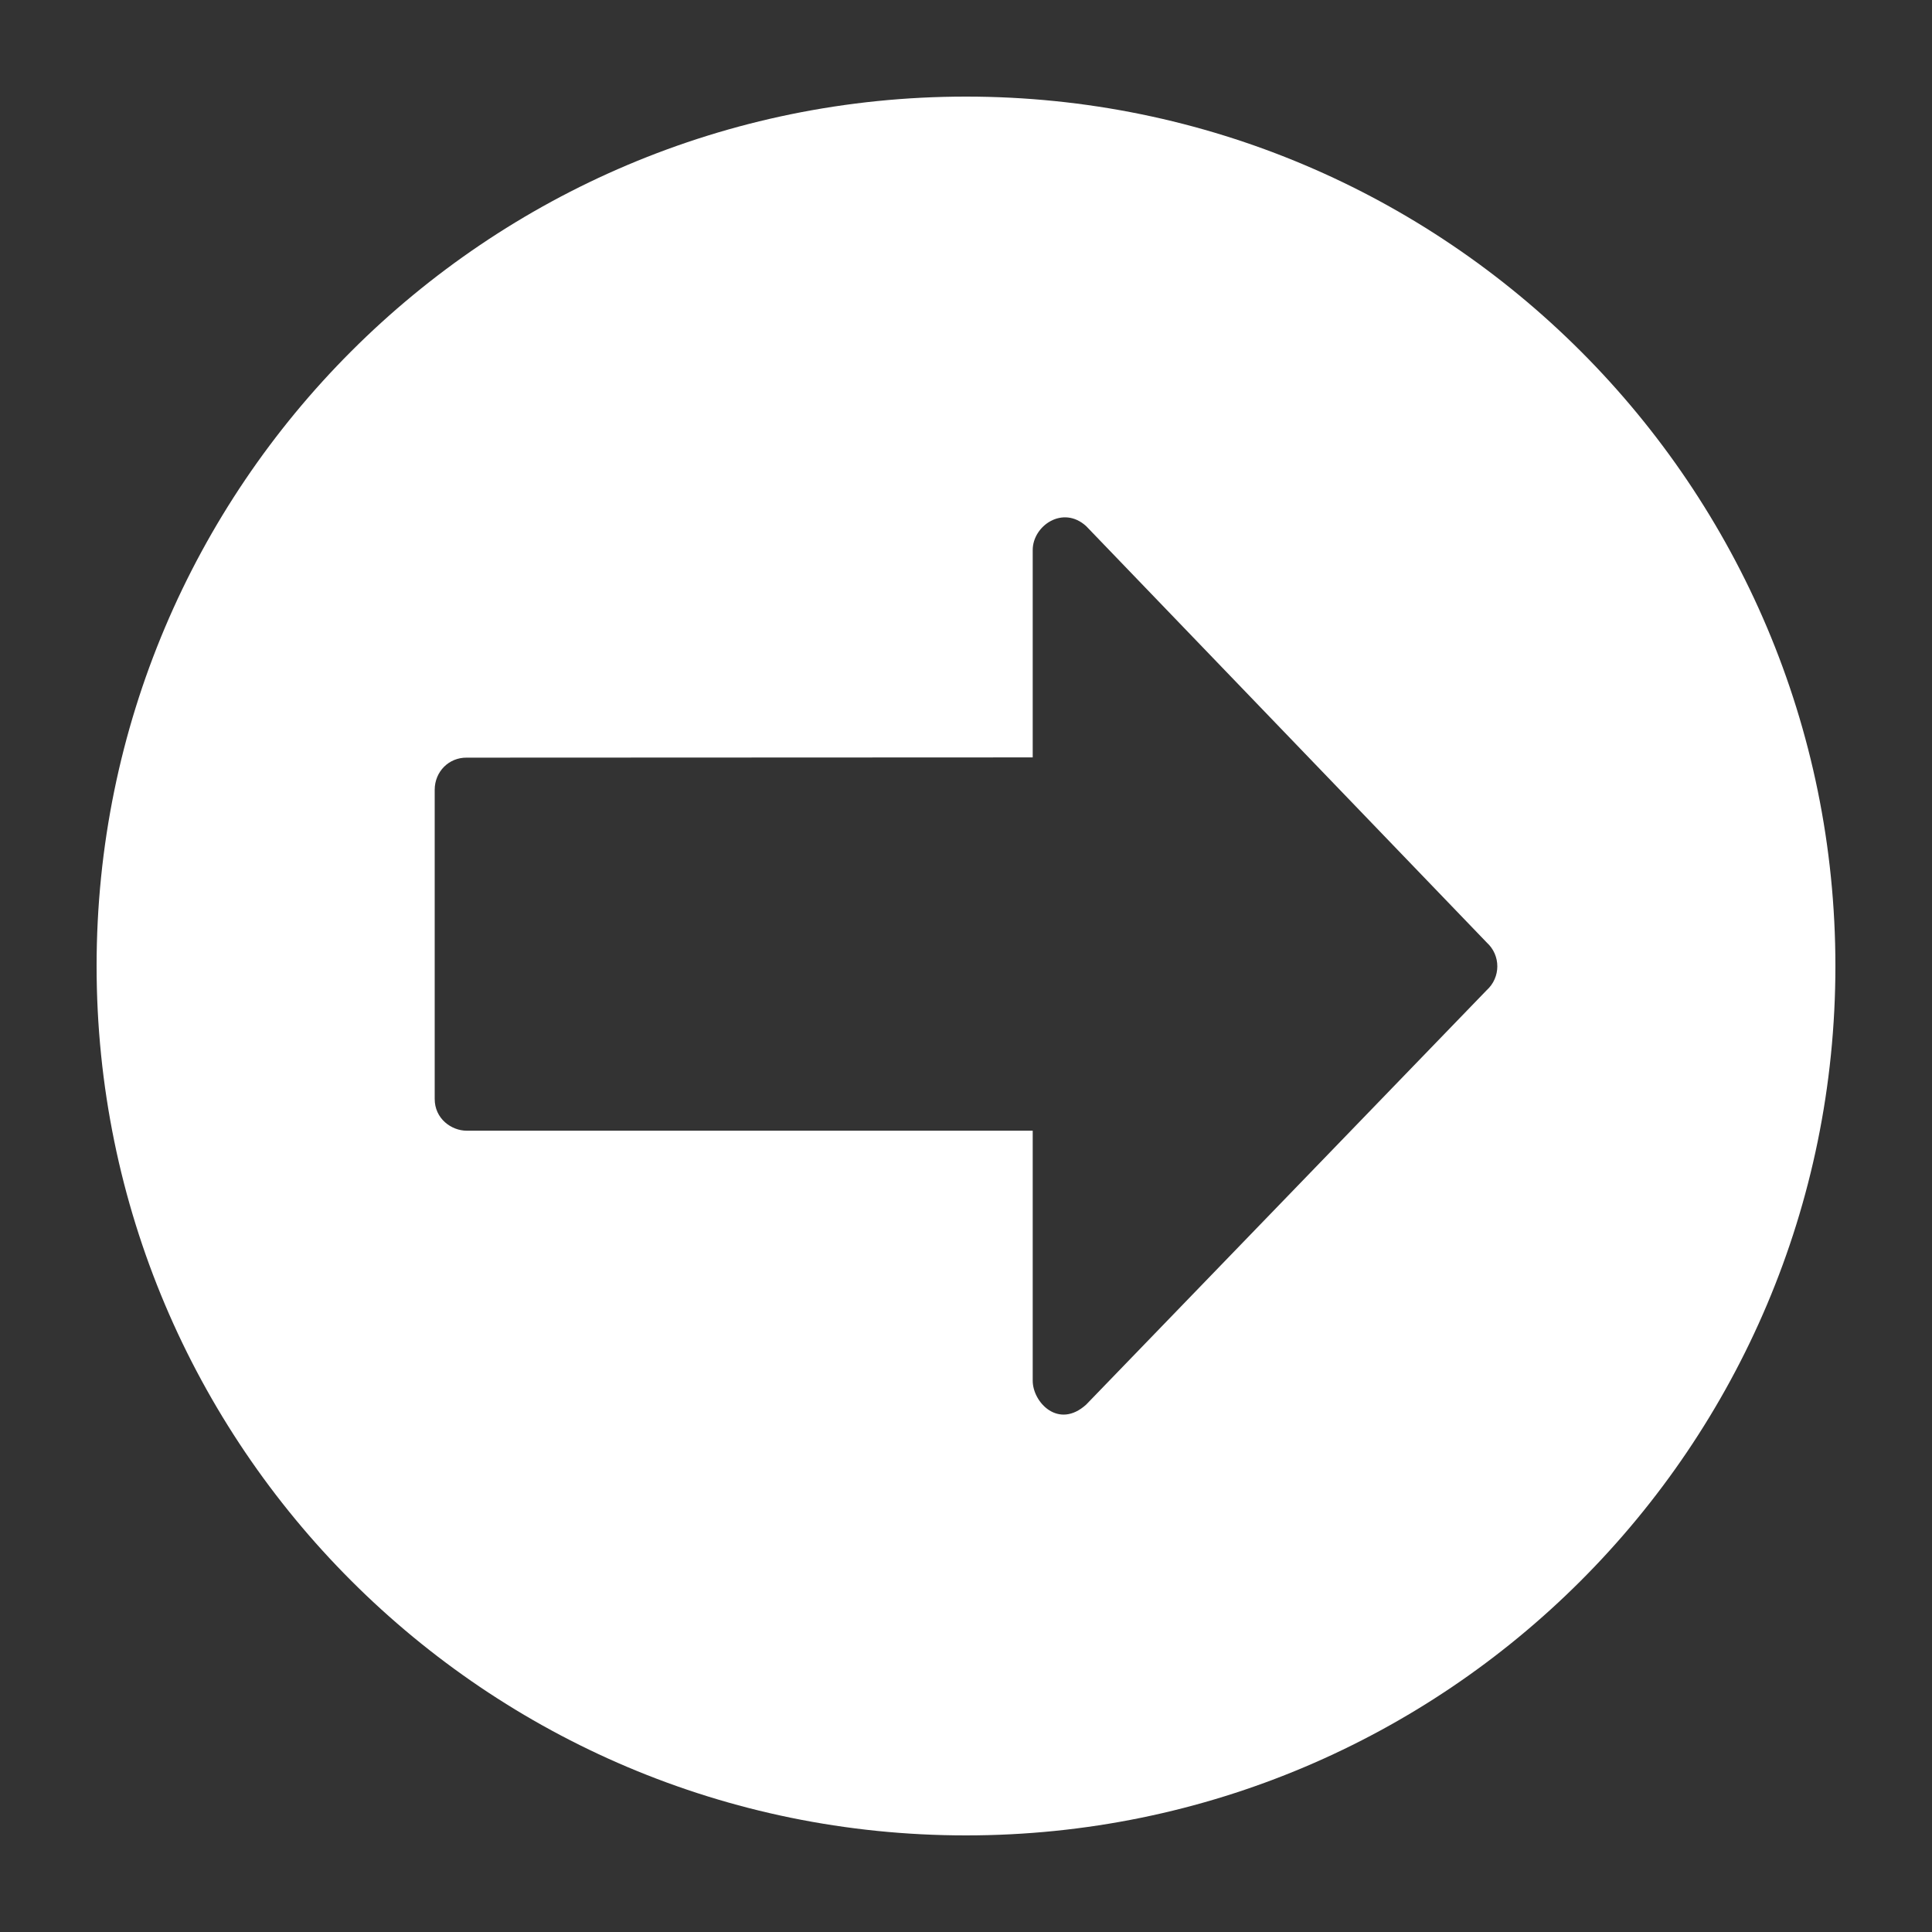 <?xml version="1.0" encoding="iso-8859-1"?>
<!-- Generator: Adobe Illustrator 14.0.0, SVG Export Plug-In . SVG Version: 6.00 Build 43363)  -->
<!DOCTYPE svg PUBLIC "-//W3C//DTD SVG 1.1//EN" "http://www.w3.org/Graphics/SVG/1.1/DTD/svg11.dtd">
<svg version="1.1" id="icon-m-toolbar-forward-layer"
	 xmlns="http://www.w3.org/2000/svg" xmlns:xlink="http://www.w3.org/1999/xlink" x="0px" y="0px" width="32px" height="32px"
	 viewBox="0 0 32 32" style="enable-background:new 0 0 32 32;" xml:space="preserve">
<rect x="0" y="0" width="32" height="32" fill="#333333" stroke="none"/>
<g id="icon-m-toolbar-forward">
	<rect style="fill:none;" width="32" height="32"/>
	<path style="fill:#FFFFFF;" d="M16,1.6C8.047,1.6,1.6,8.049,1.6,16c0,7.953,6.447,14.4,14.4,14.4c7.954,0,14.4-6.447,14.4-14.4
		C30.4,8.049,23.954,1.6,16,1.6z M24.623,16.402l-6.633,6.863c-0.458,0.414-0.885-0.038-0.885-0.396v-4.141H7.731
		c-0.254,0-0.533-0.199-0.531-0.529v-5.117c0-0.303,0.236-0.537,0.531-0.533l9.374-0.004V9.11c0-0.401,0.499-0.747,0.885-0.396
		l6.636,6.898C24.859,15.824,24.859,16.189,24.623,16.402z"/>
</g>
</svg>
